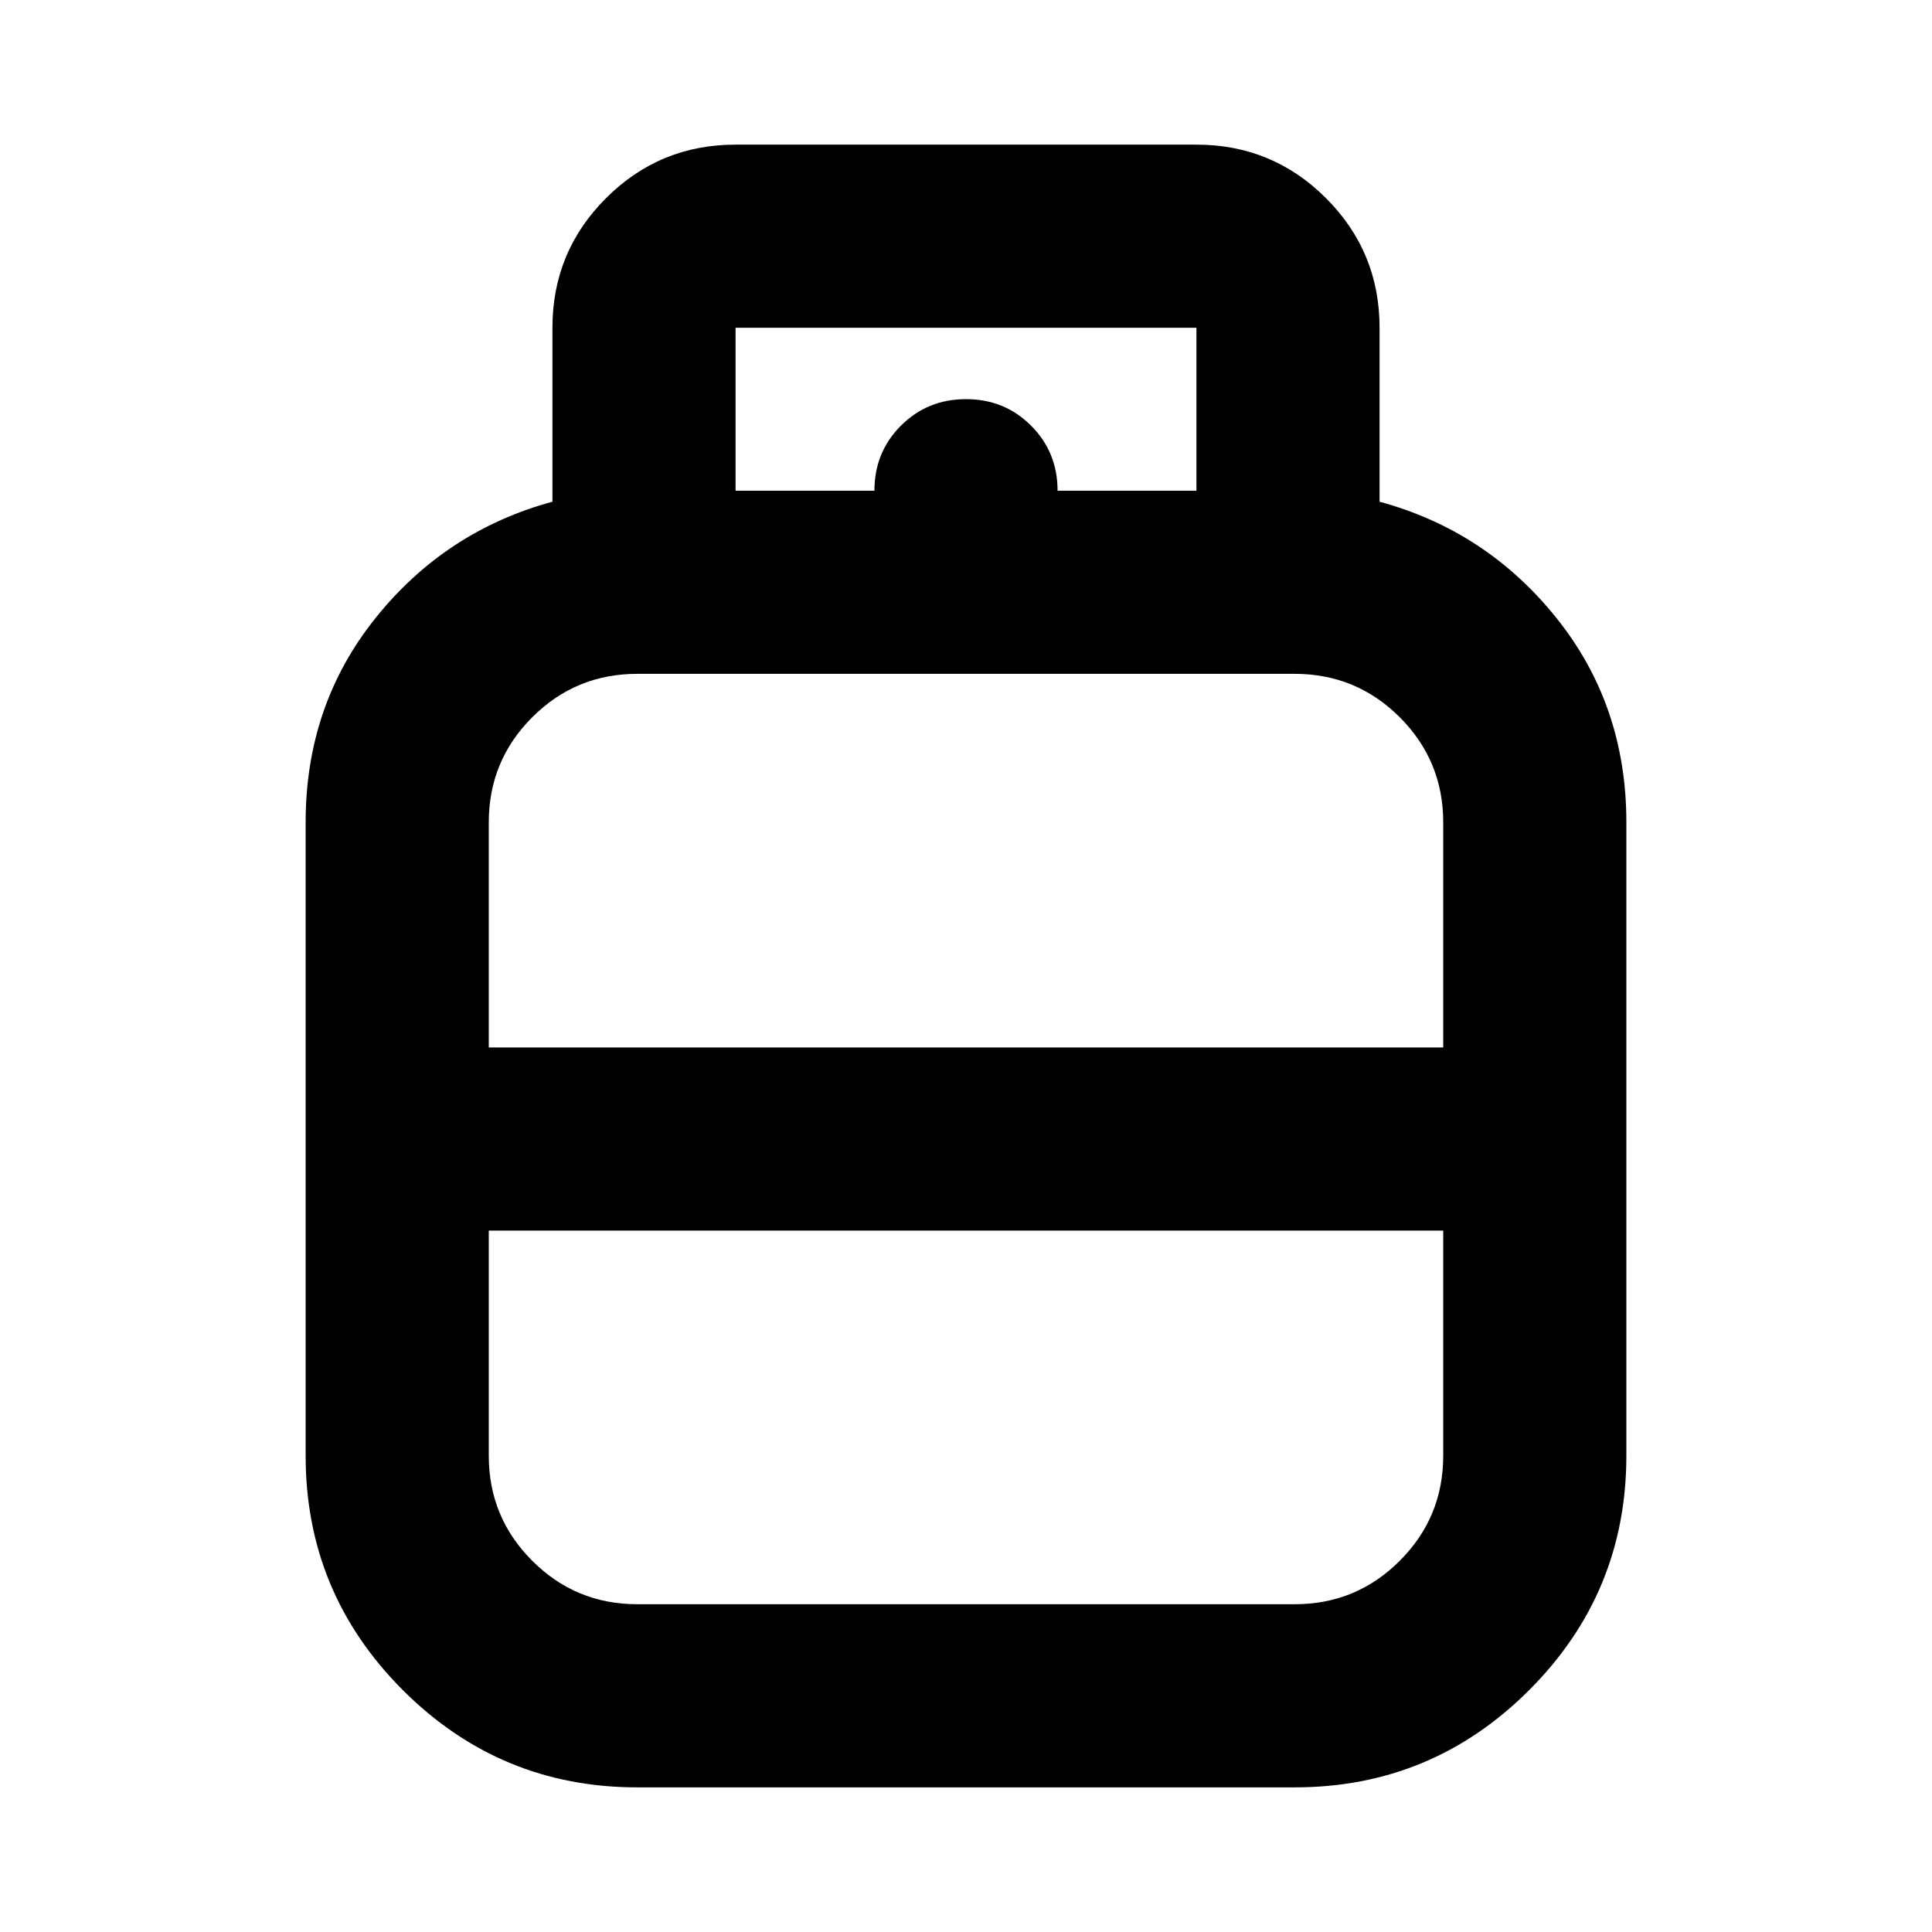 <svg xmlns="http://www.w3.org/2000/svg" height="24" viewBox="0 -960 960 960" width="24"><path d="M316.65-71.87q-68.15 0-116.47-48.31-48.31-48.32-48.31-116.47v-314.74q0-58.2 34.74-101.53 34.75-43.33 87.89-57.78v-86.43q0-37.78 26.61-64.39t64.39-26.61h229q37.78 0 64.39 26.61t26.61 64.39v86.43q53.14 14.45 87.89 57.78 34.74 43.33 34.74 101.53v314.74q0 68.15-48.31 116.47-48.32 48.31-116.47 48.31h-326.7Zm-73.78-367.65h474.26v-111.87q0-30.61-21.59-52.2-21.58-21.58-52.19-21.58h-326.7q-30.61 0-52.19 21.58-21.59 21.59-21.59 52.2v111.87Zm73.78 276.65h326.7q30.61 0 52.19-21.59 21.59-21.58 21.59-52.19v-111.87H242.87v111.87q0 30.61 21.59 52.19 21.58 21.59 52.19 21.59ZM480-439.52Zm0 91Zm0-45.5Zm45.5-322.15h69v-80.96h-229v80.96h69q0-19.16 13.17-32.33 13.18-13.17 32.33-13.17t32.33 13.17q13.17 13.17 13.17 32.33Z"/></svg>